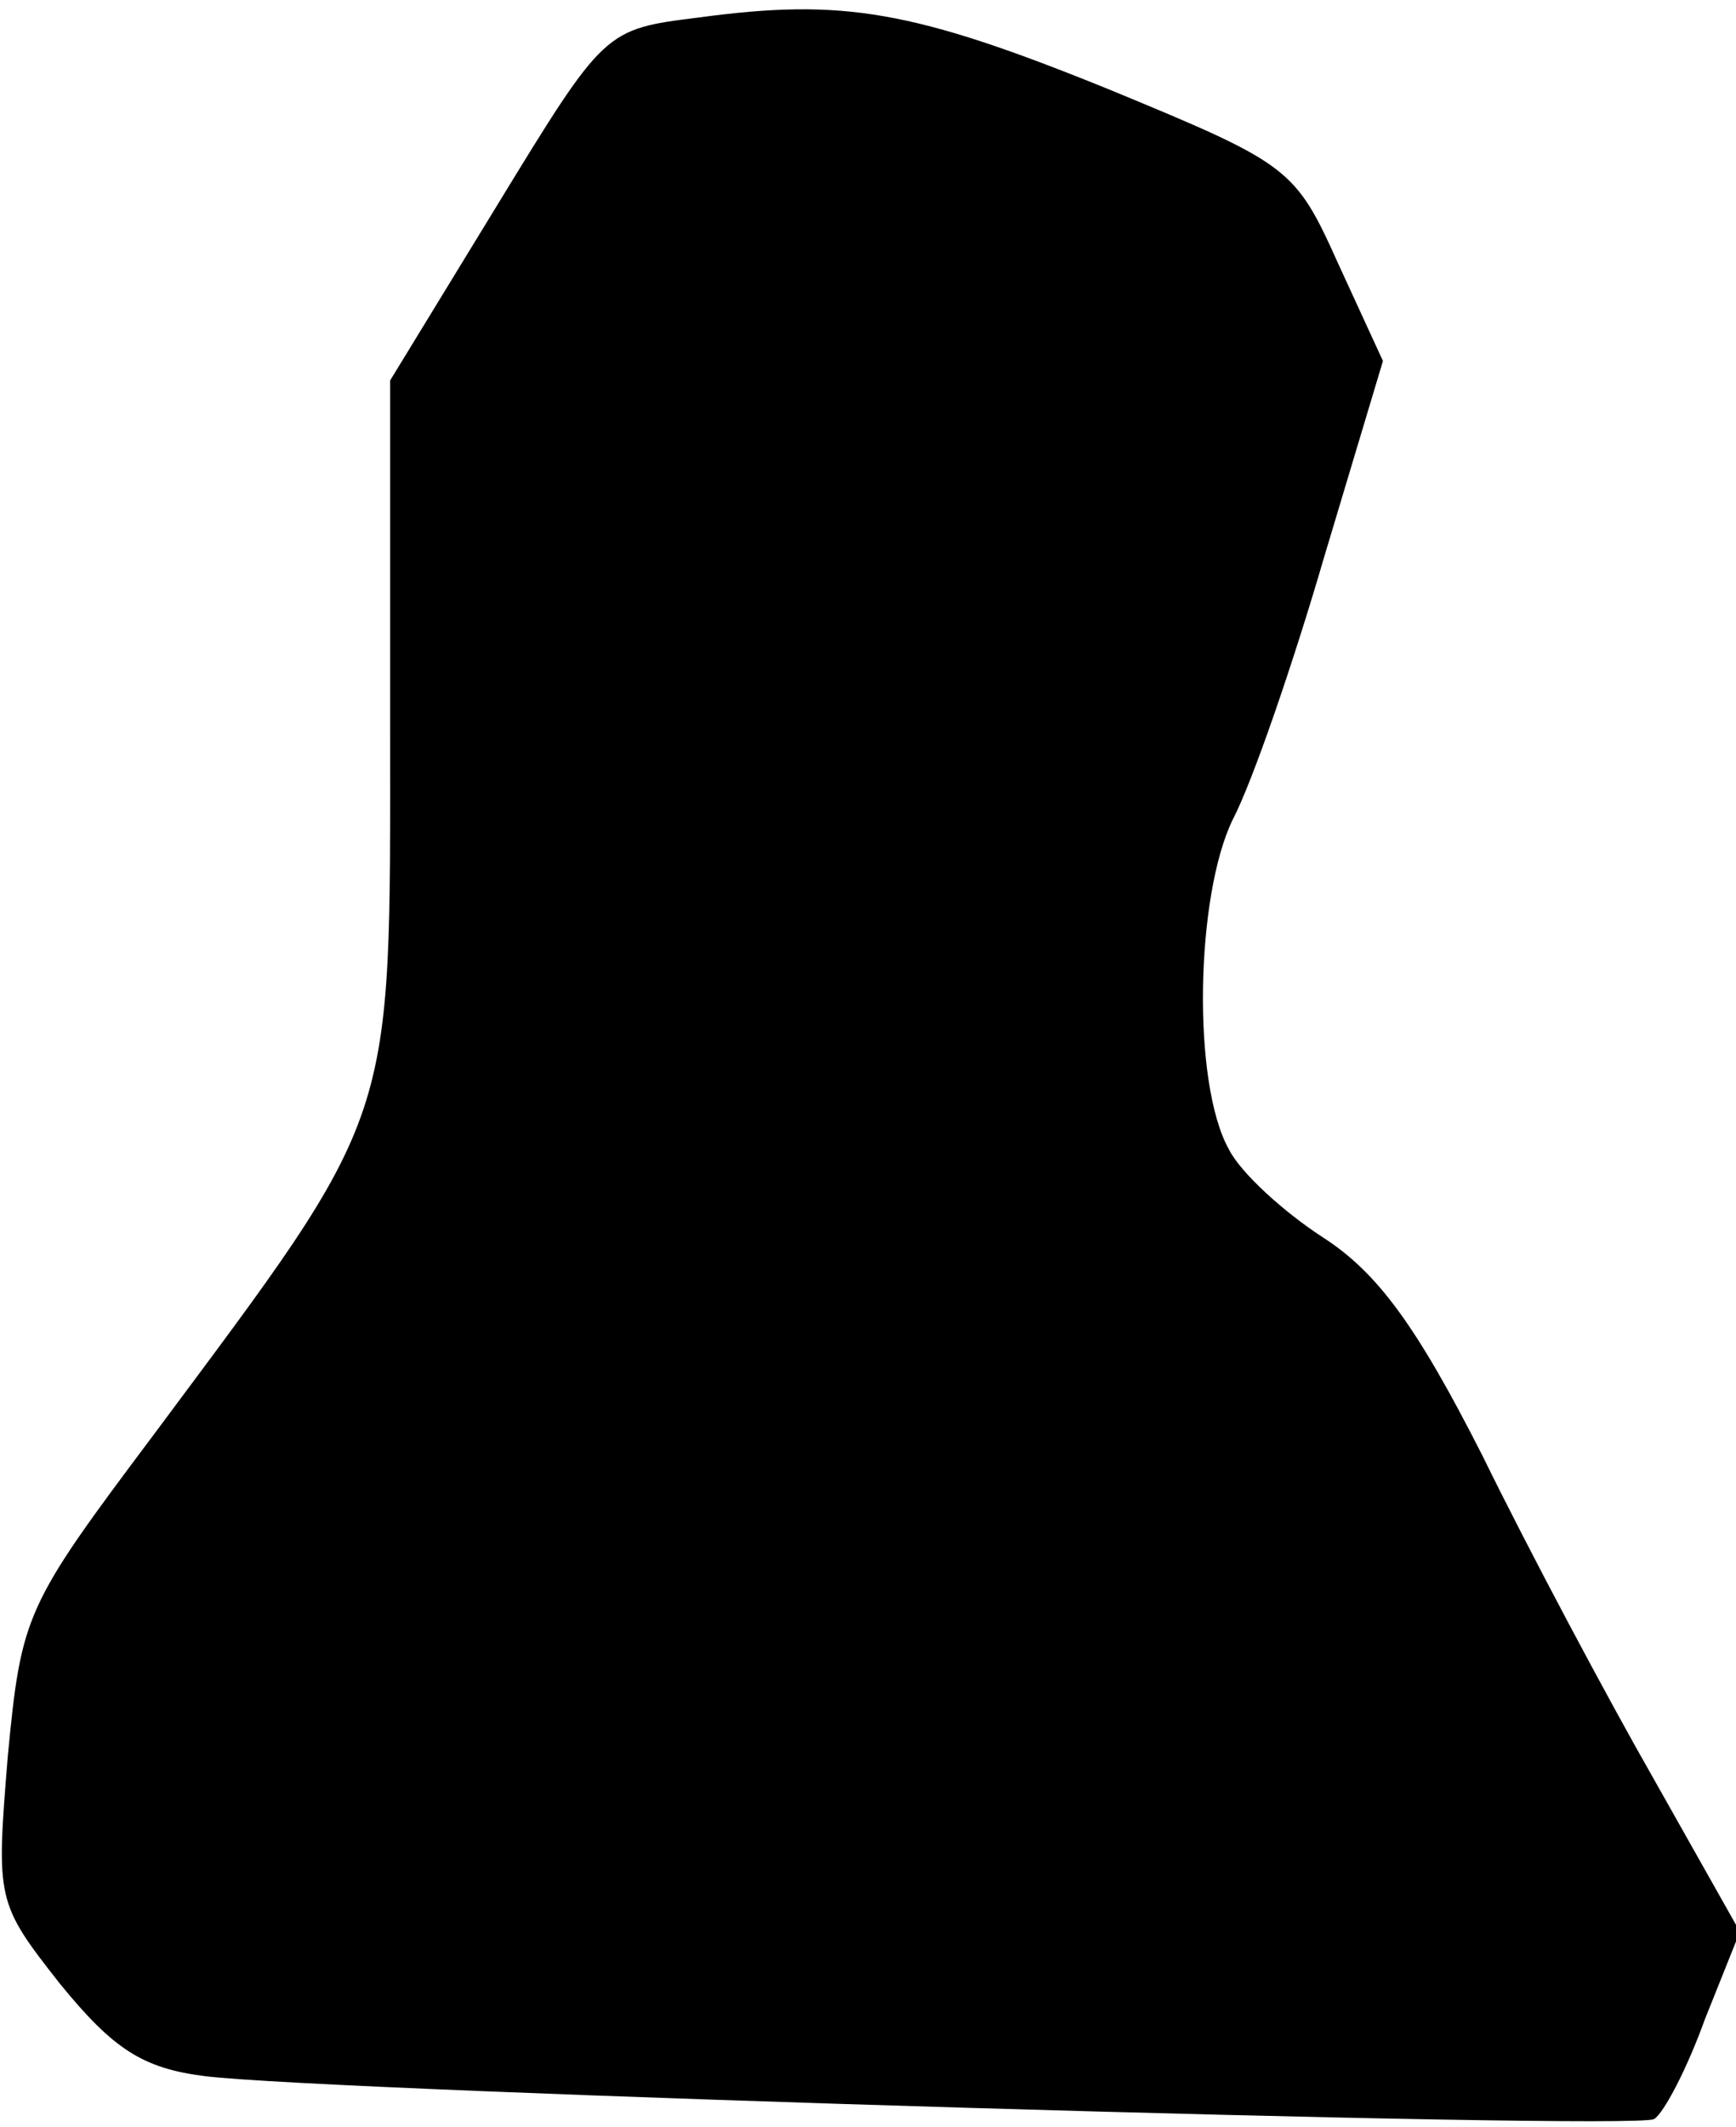 <?xml version="1.0" standalone="no"?>
<!DOCTYPE svg PUBLIC "-//W3C//DTD SVG 20010904//EN"
 "http://www.w3.org/TR/2001/REC-SVG-20010904/DTD/svg10.dtd">
<svg version="1.0" xmlns="http://www.w3.org/2000/svg"
 width="89pt" height="109pt" viewBox="0 0 89 109"
 preserveAspectRatio="xMidYMid meet">
<g transform="translate(0,109) scale(0.1,-0.1)"
fill="#000000" stroke="none">
<path fill="#000000" stroke="none" d="M358 1081 c-48 -6 -48 -6 -103 -96
l-55 -90 0 -178 c0 -206 4 -194 -121 -362 -66 -88 -68 -92 -75 -165 -6 -74 -6
-75 27 -117 27 -33 42 -43 74 -47 63 -8 733 -28 743 -22 5 3 17 26 26 51 l18
45 -44 78 c-24 42 -64 117 -88 166 -34 67 -54 94 -82 112 -20 13 -42 33 -48
45 -19 34 -17 130 2 169 10 19 31 80 47 135 l30 100 -23 50 c-22 49 -25 51
-117 89 -101 41 -137 47 -211 37z"/>
</g>
</svg>
